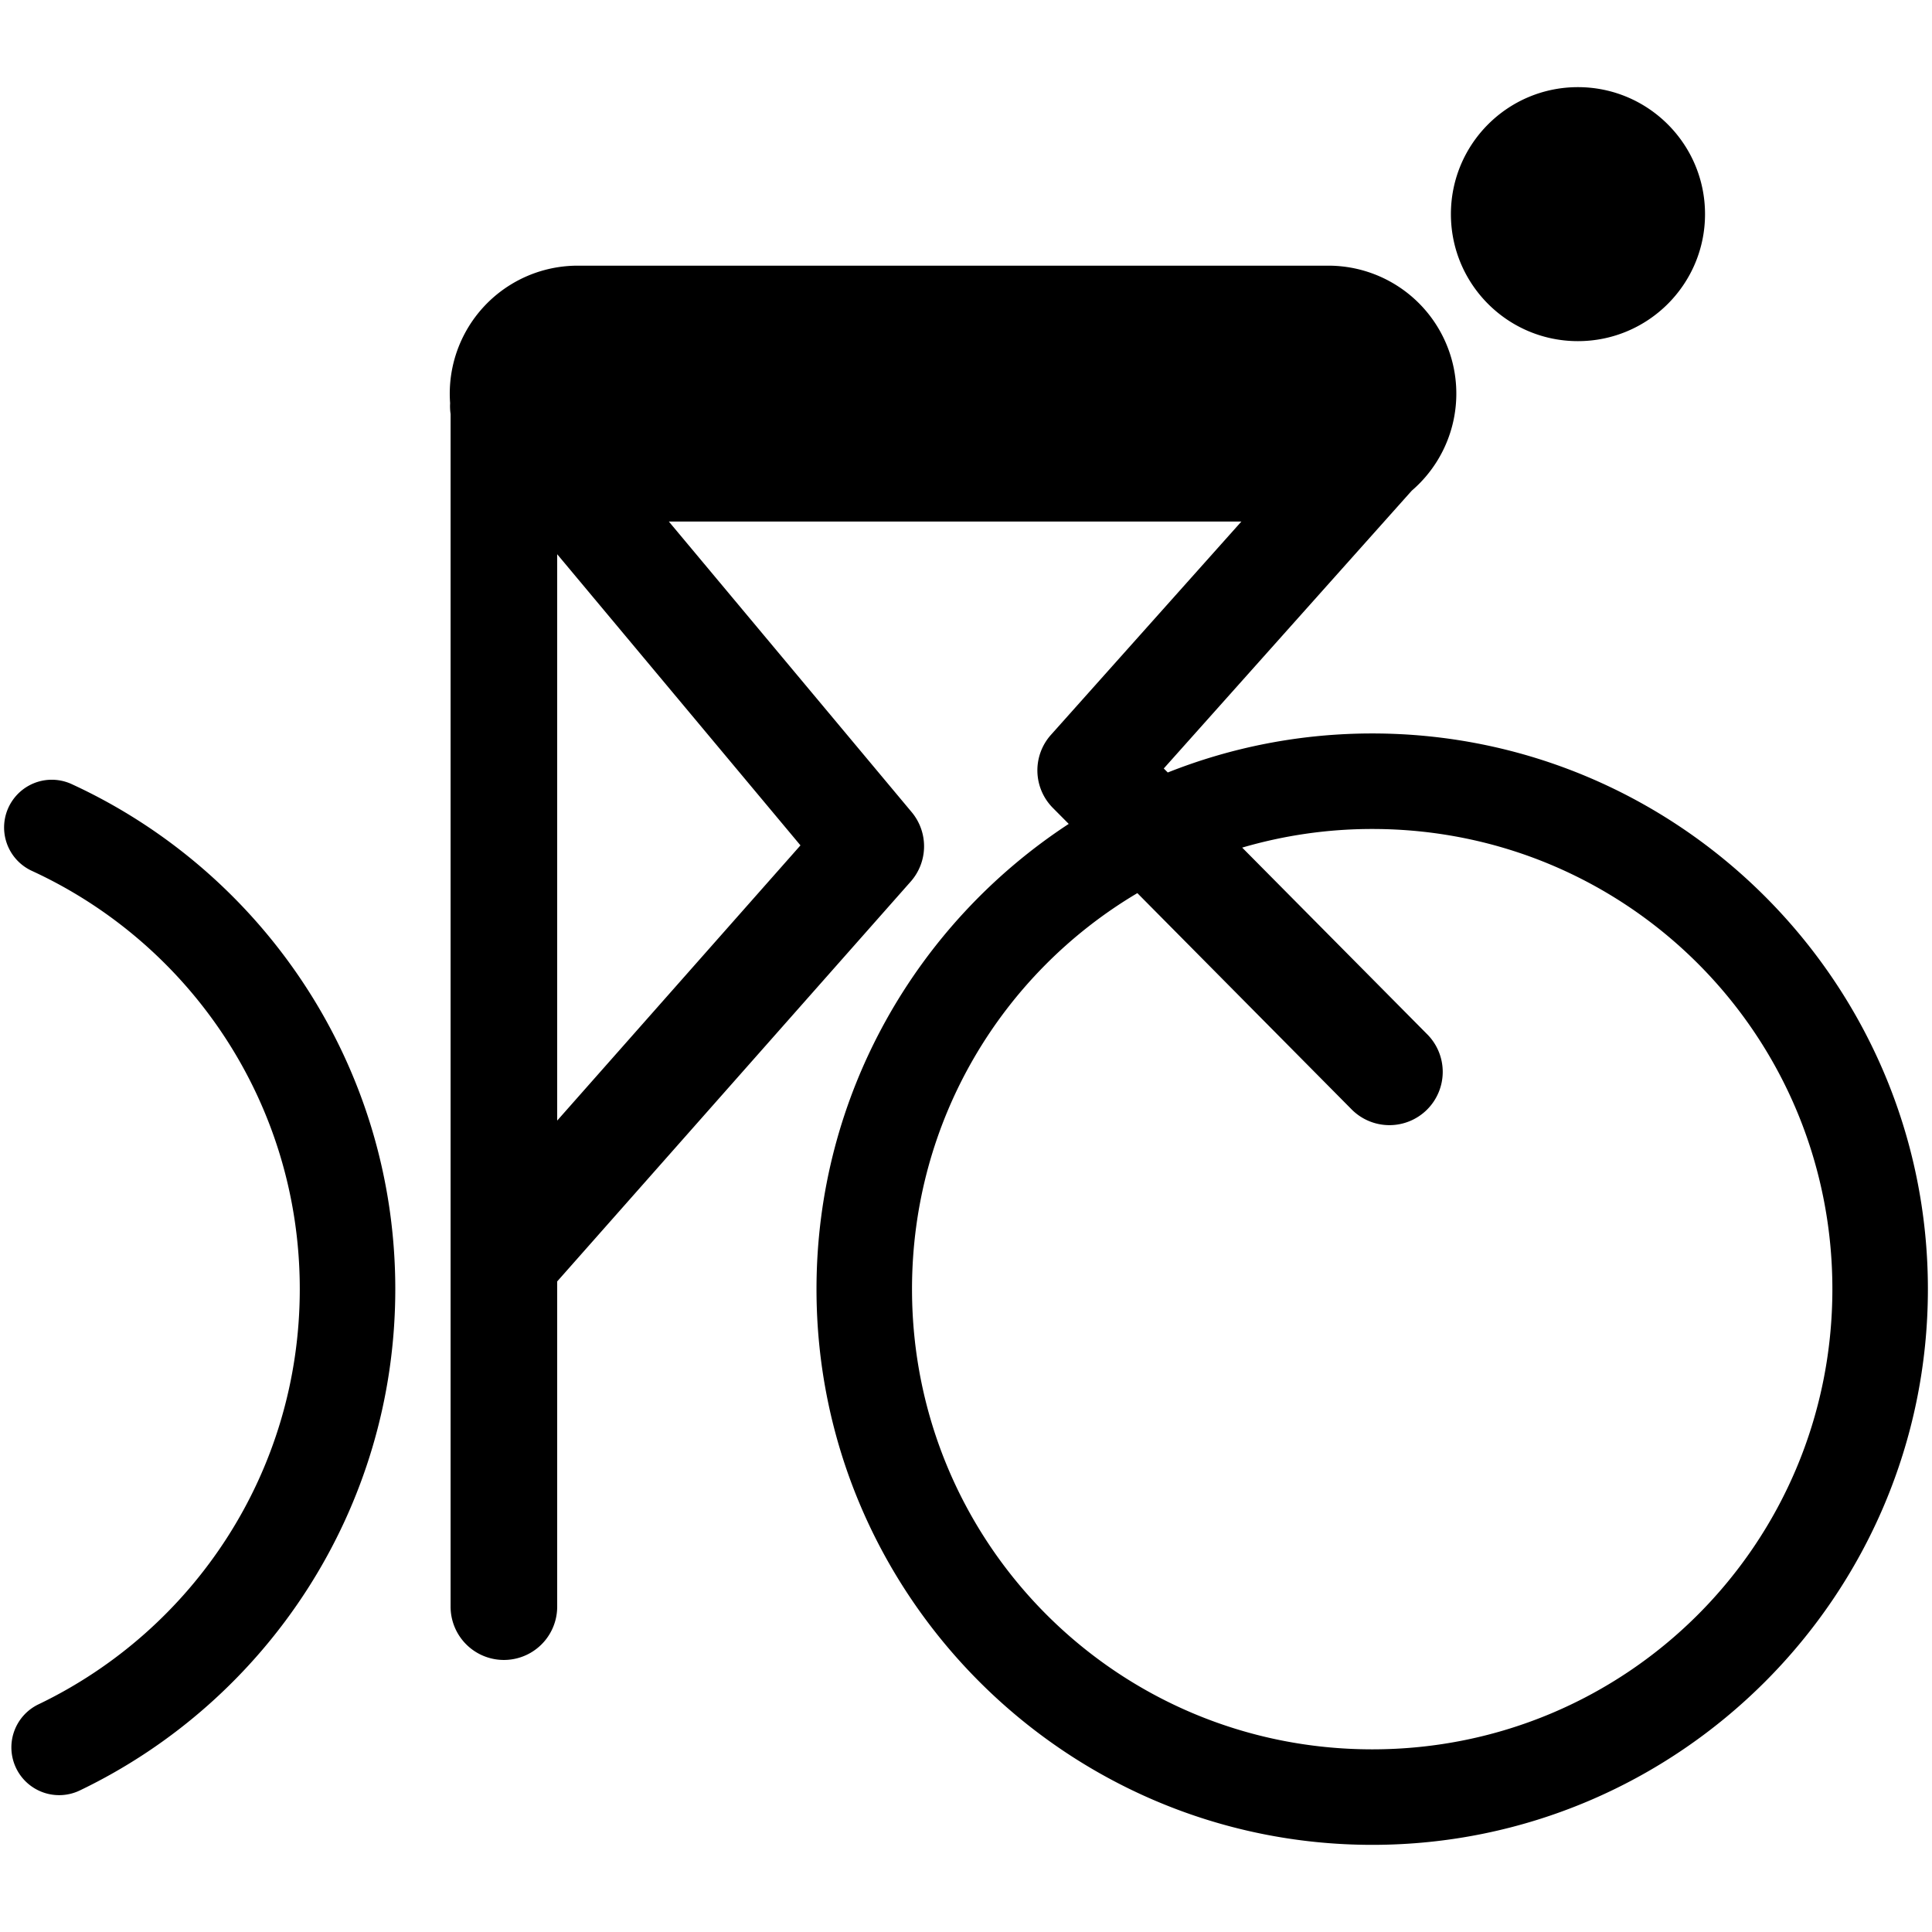 <?xml version="1.0" encoding="UTF-8" standalone="no"?>
<!-- Created with Inkscape (http://www.inkscape.org/) -->

<svg
   xmlns:dc="http://purl.org/dc/elements/1.1/"
   xmlns:cc="http://creativecommons.org/ns#"
   xmlns:rdf="http://www.w3.org/1999/02/22-rdf-syntax-ns#"
   xmlns:svg="http://www.w3.org/2000/svg"
   xmlns="http://www.w3.org/2000/svg"
   xmlns:sodipodi="http://sodipodi.sourceforge.net/DTD/sodipodi-0.dtd"
   xmlns:inkscape="http://www.inkscape.org/namespaces/inkscape"
   width="512"
   height="512"
   id="svg4319"
   version="1.1"
   inkscape:version="0.48.4 r9939"
   sodipodi:docname="bike.svg">
  <defs
     id="defs4321" />
  <sodipodi:namedview
     id="base"
     pagecolor="#ffffff"
     bordercolor="#666666"
     borderopacity="1.0"
     inkscape:pageopacity="0.0"
     inkscape:pageshadow="2"
     inkscape:zoom="0.7"
     inkscape:cx="-127.77063"
     inkscape:cy="434.94495"
     inkscape:document-units="px"
     inkscape:current-layer="layer1"
     showgrid="false"
     inkscape:window-width="1920"
     inkscape:window-height="1056"
     inkscape:window-x="1920"
     inkscape:window-y="0"
     inkscape:window-maximized="1">
    <sodipodi:guide
       position="0,0"
       orientation="0,512"
       id="guide5226" />
    <sodipodi:guide
       position="512,0"
       orientation="-512,0"
       id="guide5228" />
    <sodipodi:guide
       position="512,512"
       orientation="0,-512"
       id="guide5230" />
    <sodipodi:guide
       position="0,512"
       orientation="512,0"
       id="guide5232" />
  </sodipodi:namedview>
  <g
     inkscape:label="Layer 1"
     inkscape:groupmode="layer"
     id="layer1">
    <path
       style="font-size:medium;font-style:normal;font-variant:normal;font-weight:normal;font-stretch:normal;text-indent:0;text-align:start;text-decoration:none;line-height:normal;letter-spacing:normal;word-spacing:normal;text-transform:none;direction:ltr;block-progression:tb;writing-mode:lr-tb;text-anchor:start;baseline-shift:baseline;color:#000000;fill:#000000;fill-opacity:1;stroke:none;stroke-width:28.24;marker:none;visibility:visible;display:inline;overflow:visible;enable-background:accumulate;font-family:Sans;-inkscape-font-specification:Sans"
       d="m 418.162,23.094 c -18.589,0 -33.656,15.067 -33.656,33.656 0,18.589 15.067,33.656 33.656,33.656 18.589,0 33.688,-15.067 33.688,-33.656 0,-18.589 -15.098,-33.656 -33.688,-33.656 z m -264.844,47.312 a 33.907,33.907 0 0 0 -34.031,36.438 14.121,14.121 0 0 0 0.125,2.875 l 0,146.75 0,169.312 a 14.125,14.125 0 0 0 28.25,0 l 0,-86.188 93.688,-105.969 a 14.121,14.121 0 0 0 0.25,-18.406 l -64.344,-77 151.719,0 -50.469,56.531 a 14.121,14.121 0 0 0 0.5,19.344 l 4.219,4.25 c -40.213,26.319 -66.844,71.751 -66.844,123.281 0,81.183 66.098,147.281 147.281,147.281 81.183,0 147.25,-66.098 147.25,-147.281 0,-81.183 -66.067,-147.25 -147.25,-147.25 -19.122,0 -37.407,3.679 -54.188,10.344 l -1.062,-1.062 65.719,-73.625 a 33.907,33.907 0 0 0 -22.312,-59.625 l -198.5,0 z m -5.656,76.469 64.469,77.156 -64.469,72.938 0,-40.5 0,-109.594 z M 13.037,206.656 a 12.657,12.657 0 0 0 -4.469,24.188 c 41.825,19.313 70.875,61.553 70.875,110.781 0,48.551 -28.255,90.33 -69.156,110 a 12.657,12.657 0 1 0 10.969,22.813 c 49.432,-23.773 83.5,-74.423 83.5,-132.813 0,-59.205 -35.039,-110.406 -85.594,-133.75 a 12.657,12.657 0 0 0 -6.125,-1.219 z m 350.625,13.031 c 67.504,0 121.938,54.434 121.938,121.938 0,67.504 -54.434,121.969 -121.938,121.969 -67.504,0 -121.969,-54.465 -121.969,-121.969 0,-44.741 23.93,-83.724 59.719,-104.938 l 56.656,57.188 a 14.121,14.121 0 1 0 20.062,-19.875 l -48.938,-49.375 c 10.928,-3.198 22.487,-4.938 34.469,-4.938 z"
       id="path9087"
       inkscape:connector-curvature="0" />
  </g>
</svg>
